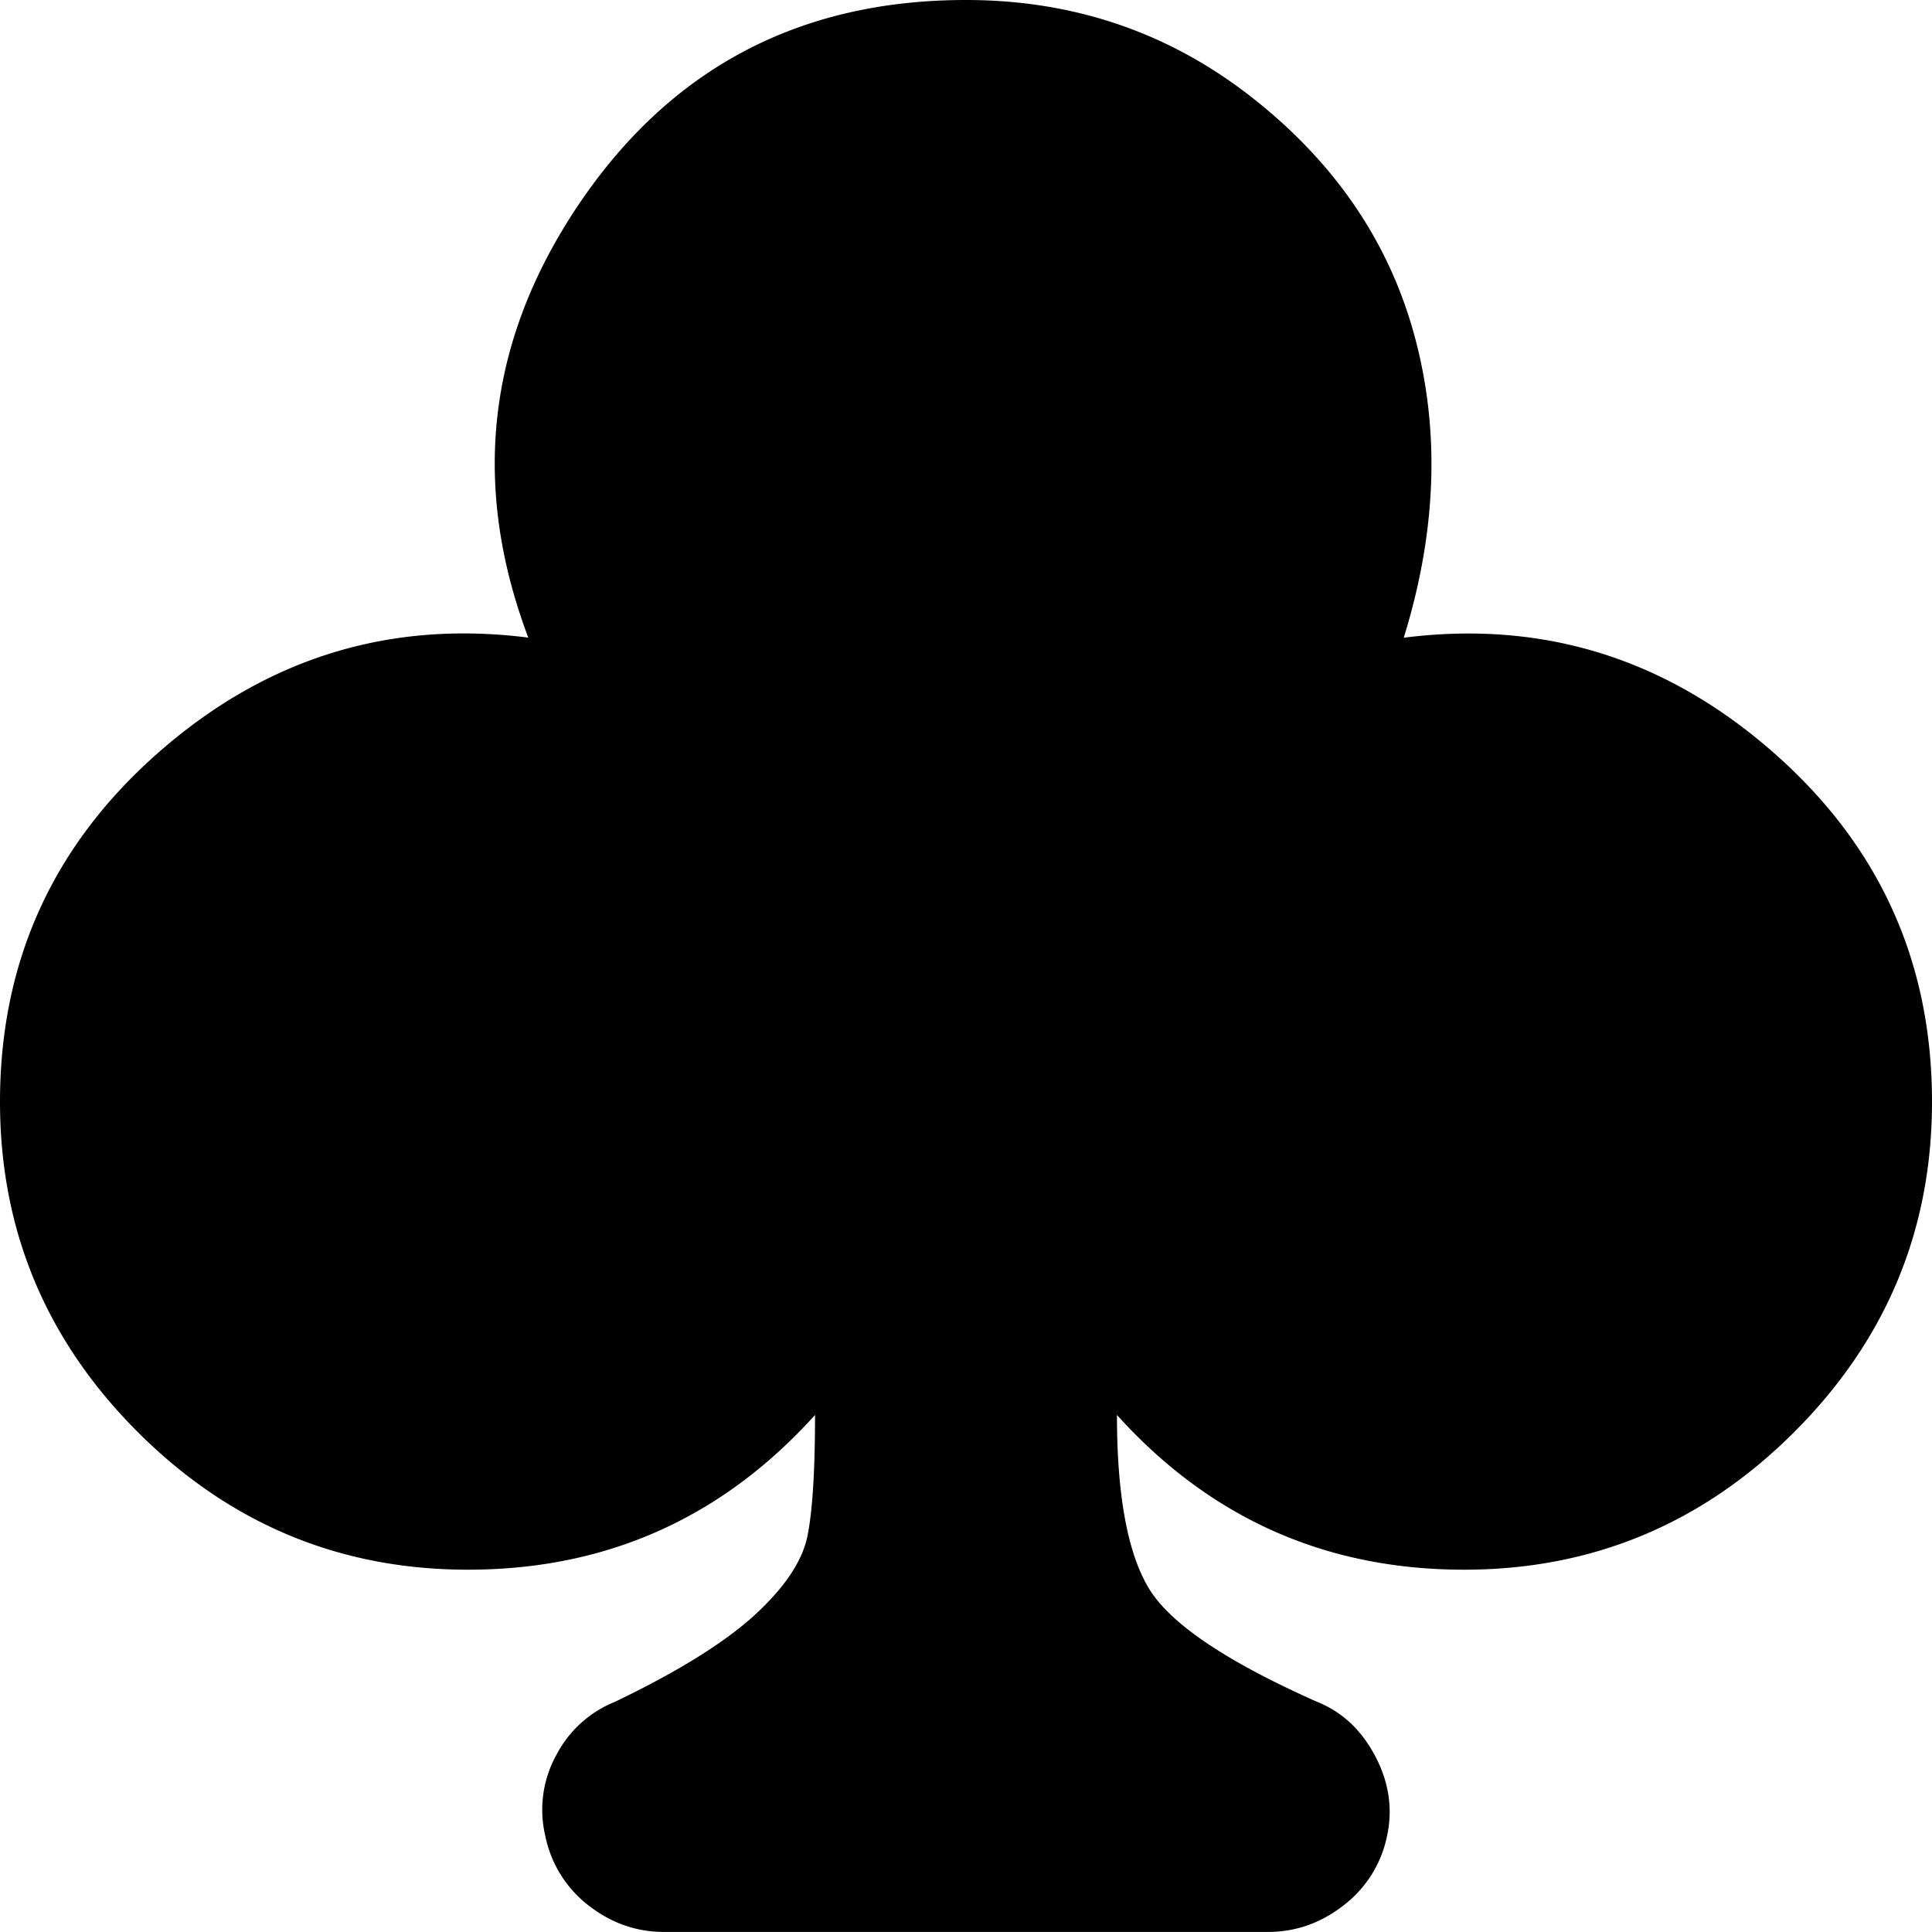 <?xml version="1.0" standalone="no"?><!DOCTYPE svg PUBLIC "-//W3C//DTD SVG 1.1//EN" "http://www.w3.org/Graphics/SVG/1.1/DTD/svg11.dtd"><svg t="1720399516979" class="icon" viewBox="0 0 1024 1024" version="1.1" xmlns="http://www.w3.org/2000/svg" p-id="13907" xmlns:xlink="http://www.w3.org/1999/xlink" width="200" height="200"><path d="M743.993 338.005c73.33-9.33 138.354 10.667 195.015 60.018C995.669 447.317 1024 509.298 1024 583.964c0 67.982-24.32 126.35-72.988 175.019-48.668 48.64-107.008 72.988-175.019 72.988-73.33 0-134.656-27.335-183.979-82.005 0 42.667 5.66 73.33 16.981 92.018 11.349 18.66 41.017 38.656 89.031 59.989 13.312 5.319 23.637 14.99 30.976 29.013 7.339 13.995 9.33 28.331 5.973 42.98a61.696 61.696 0 0 1-22.983 36.011c-12.004 9.33-25.316 13.995-39.993 13.995h-320c-14.677 0-27.989-4.665-39.993-13.995a62.066 62.066 0 0 1-23.012-37.006 59.989 59.989 0 0 1 6.002-43.008 60.274 60.274 0 0 1 31.004-27.989c33.337-16.014 57.998-31.346 74.012-45.995 15.986-14.677 25.316-28.672 27.989-42.012 2.674-13.34 3.982-34.674 3.982-64-49.323 54.67-110.649 82.005-183.979 82.005-67.982 0-126.35-24.348-175.019-72.988C24.348 710.343 0 652.004 0 583.964c0-74.667 28.331-136.647 84.992-185.998 56.661-49.323 121.685-69.319 195.015-60.018-30.663-81.323-21.675-157.98 26.994-229.973C355.641 36.011 423.993 0 512 0c57.344 0 108.004 17.351 152.007 51.996 44.004 34.674 72.647 76.999 85.988 127.004 13.34 50.005 11.349 102.997-5.973 159.004z" p-id="13908" fill="#000000"></path></svg>